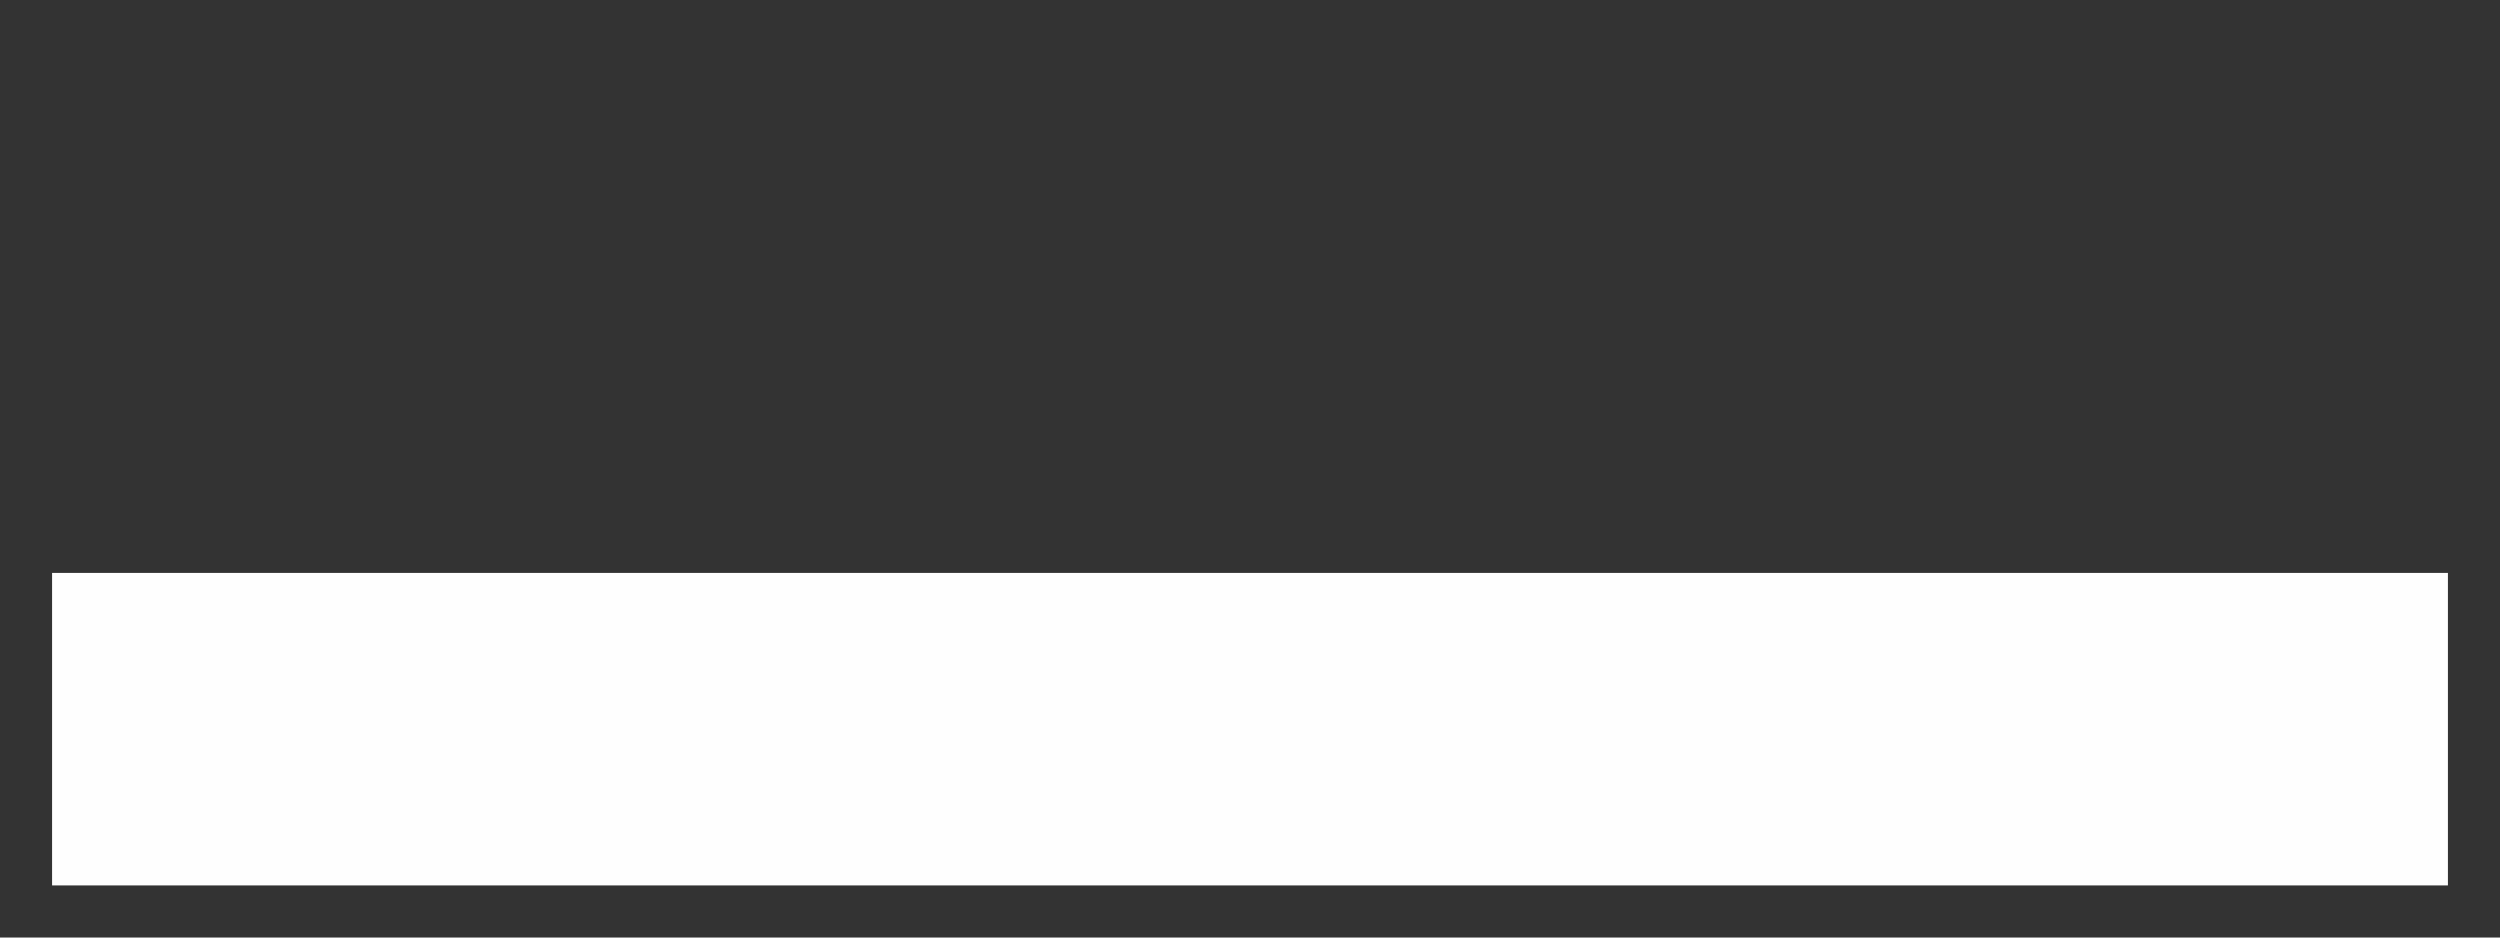 <svg width="48" height="18" viewBox="0 0 48 18" fill="none" xmlns="http://www.w3.org/2000/svg">
<rect x="0" y="0" width="48" height="18" fill="#333333" stroke="none"/>
<path d="M47 11H1V17H47V11Z" fill="#fefefe"/>
</svg>
